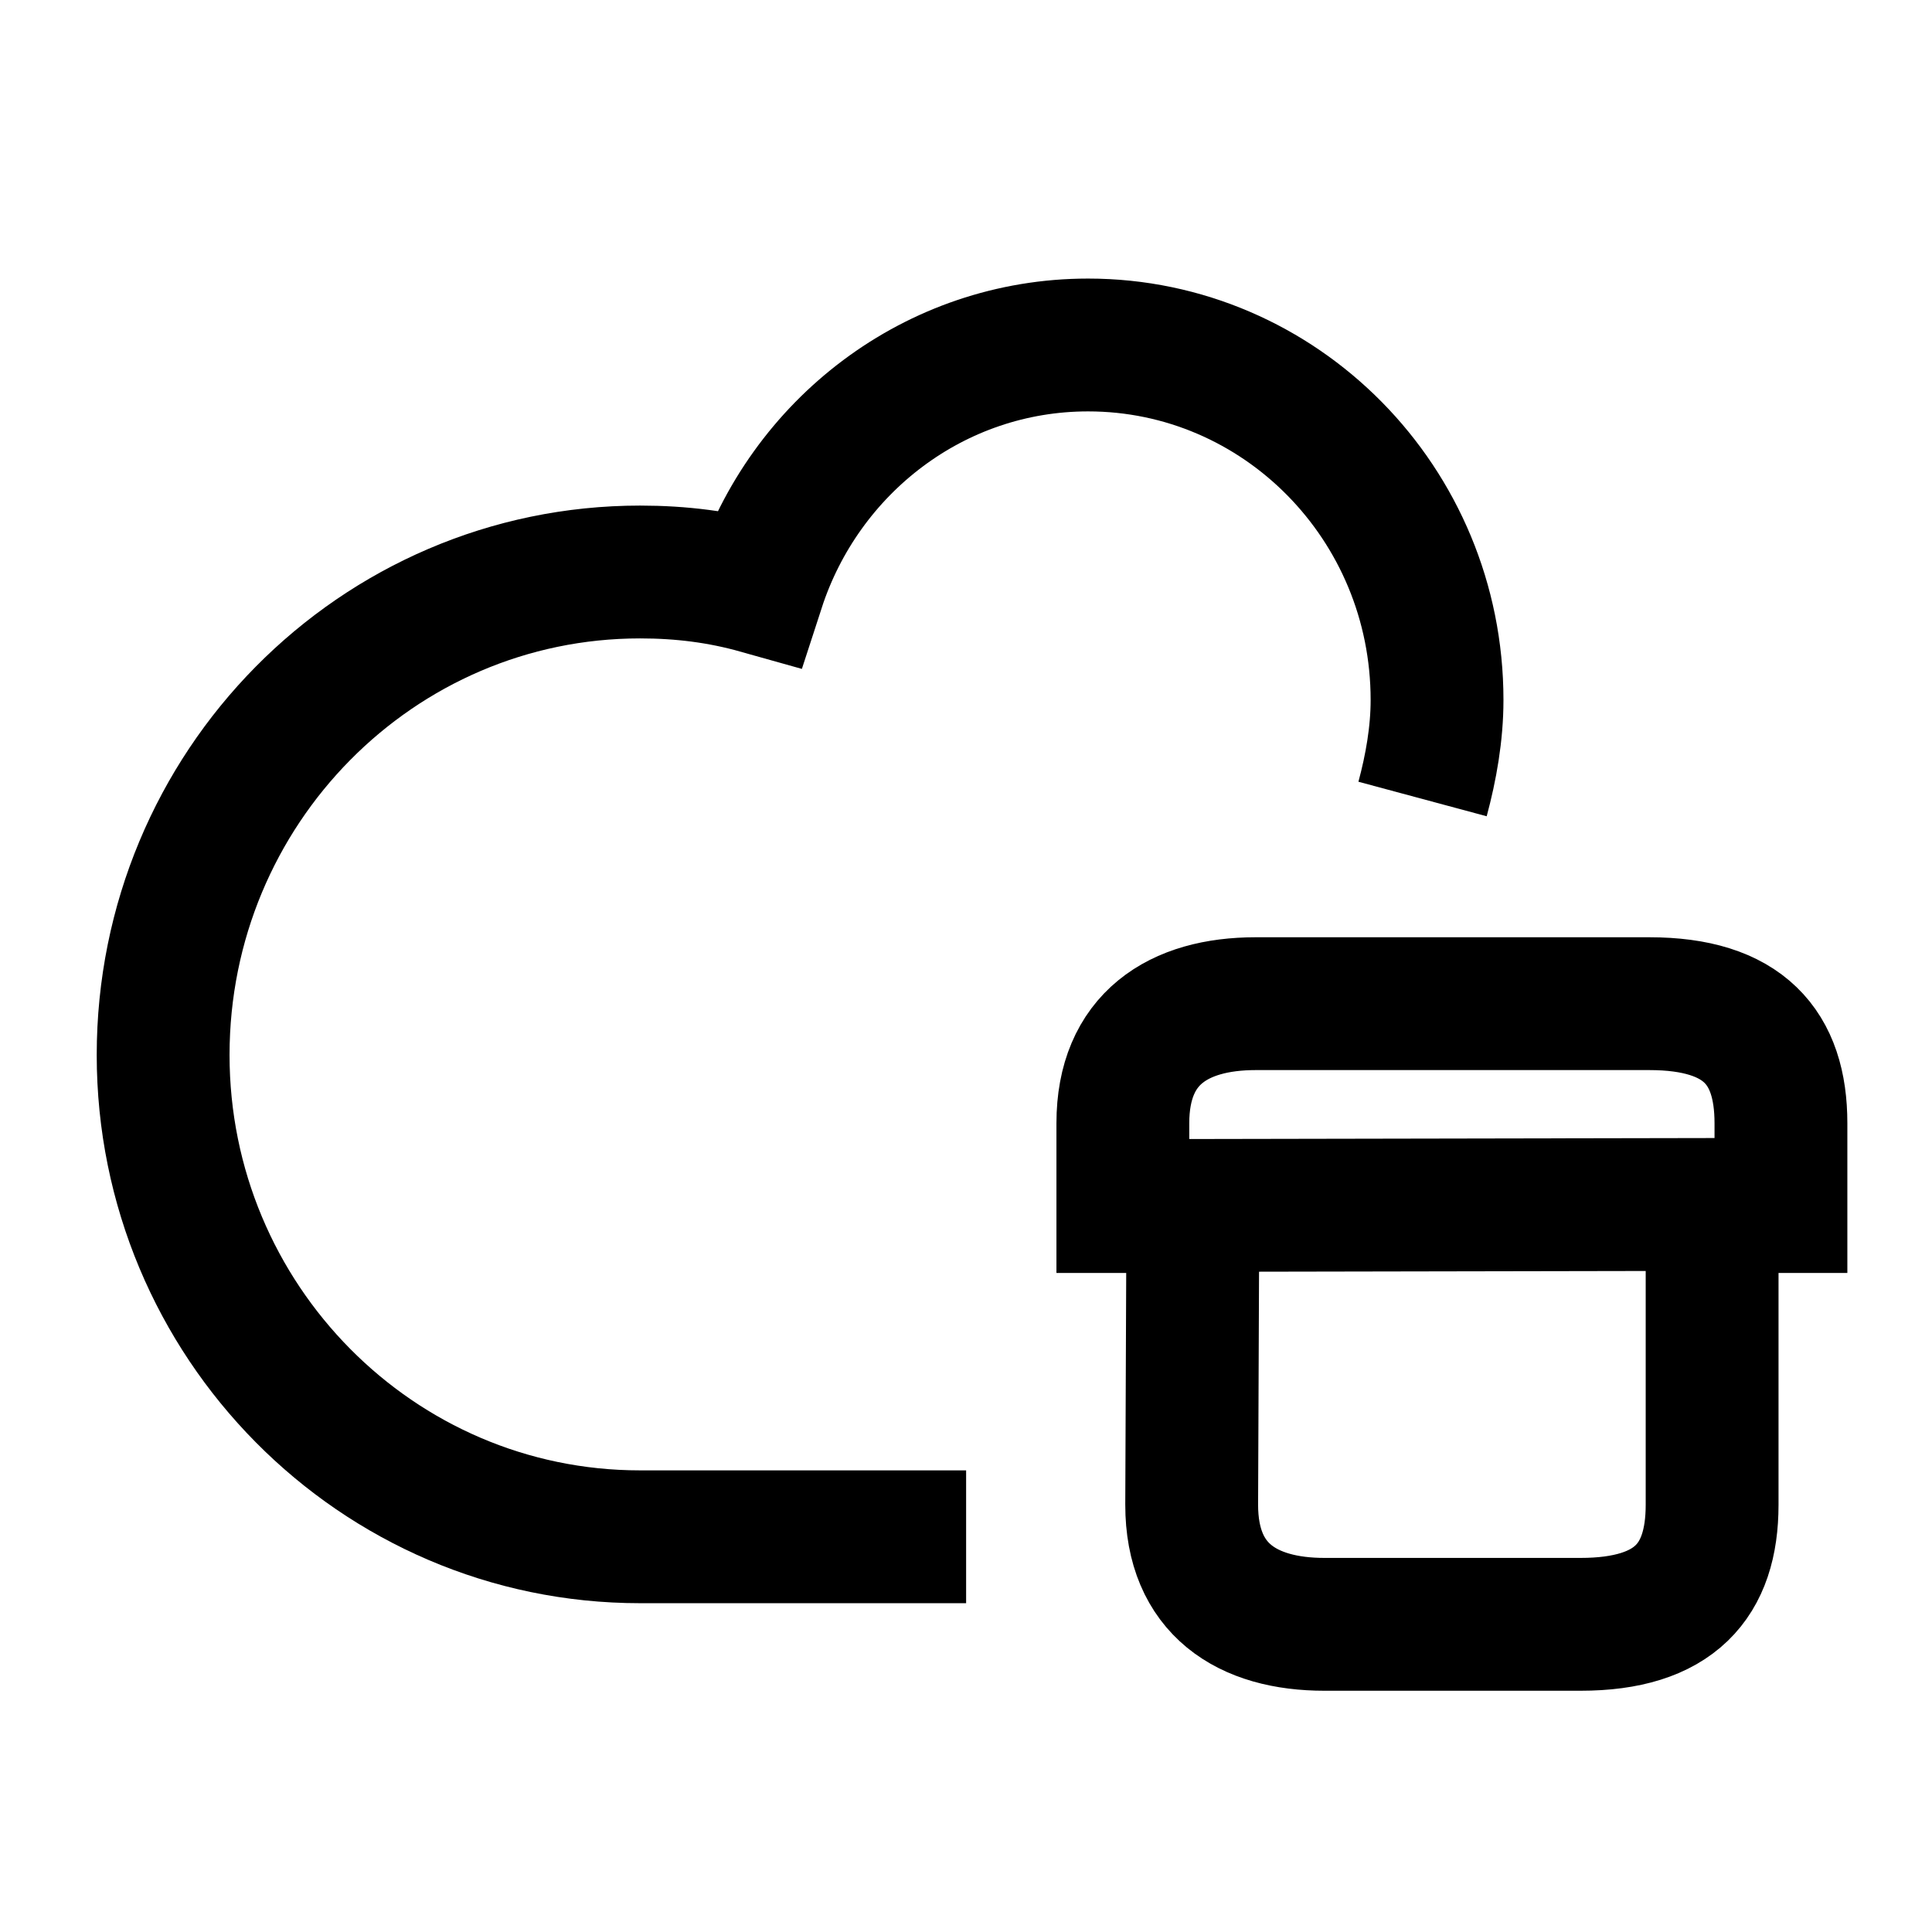 <svg xmlns="http://www.w3.org/2000/svg" xmlns:xlink="http://www.w3.org/1999/xlink" width="16" height="16" viewBox="0 0 16 16" fill="none"><defs><rect id="path_0" x="0" y="0" width="16" height="16" /></defs><g opacity="1" transform="translate(0 0)  rotate(0 8 8)"><mask id="bg-mask-0" fill="white"><use xlink:href="#path_0"></use></mask><g mask="url(#bg-mask-0)" ><path  id="并集" style="stroke:#000000; stroke-width:1.1; stroke-opacity:1; stroke-dasharray:0 0" transform="translate(1.351 2.857)  rotate(0 5.273 4.935)" d="M10.43,3.76C10.5,3.5 10.55,3.22 10.55,2.94C10.55,1.31 9.25,0 7.66,0C6.39,0 5.31,0.84 4.93,2.01C4.61,1.92 4.29,1.88 3.95,1.88C1.77,1.88 0,3.67 0,5.88C0,8.08 1.77,9.87 3.95,9.87C5.09,9.87 6.65,9.87 6.65,9.87 " /><path  id="并集" style="stroke:#000000; stroke-width:1.1; stroke-opacity:1; stroke-dasharray:0 0" transform="translate(9.143 9.974)  rotate(0 2.727 0.005)" d="M0,0.01L5.45,0 " /><path  id="并集" style="stroke:#000000; stroke-width:1.1; stroke-opacity:1; stroke-dasharray:0 0" transform="translate(9.299 8.312)  rotate(0 2.727 2.571)" d="M4.36,0L1.1,0C0.46,0 0,0.29 0,0.99L0,1.68L0.58,1.68L0.57,4.15C0.57,4.85 1.03,5.14 1.67,5.14L3.79,5.14C4.57,5.14 4.88,4.78 4.88,4.15L4.88,1.68L5.45,1.68L5.45,0.99C5.45,0.36 5.14,0 4.36,0Z " /></g></g></svg>